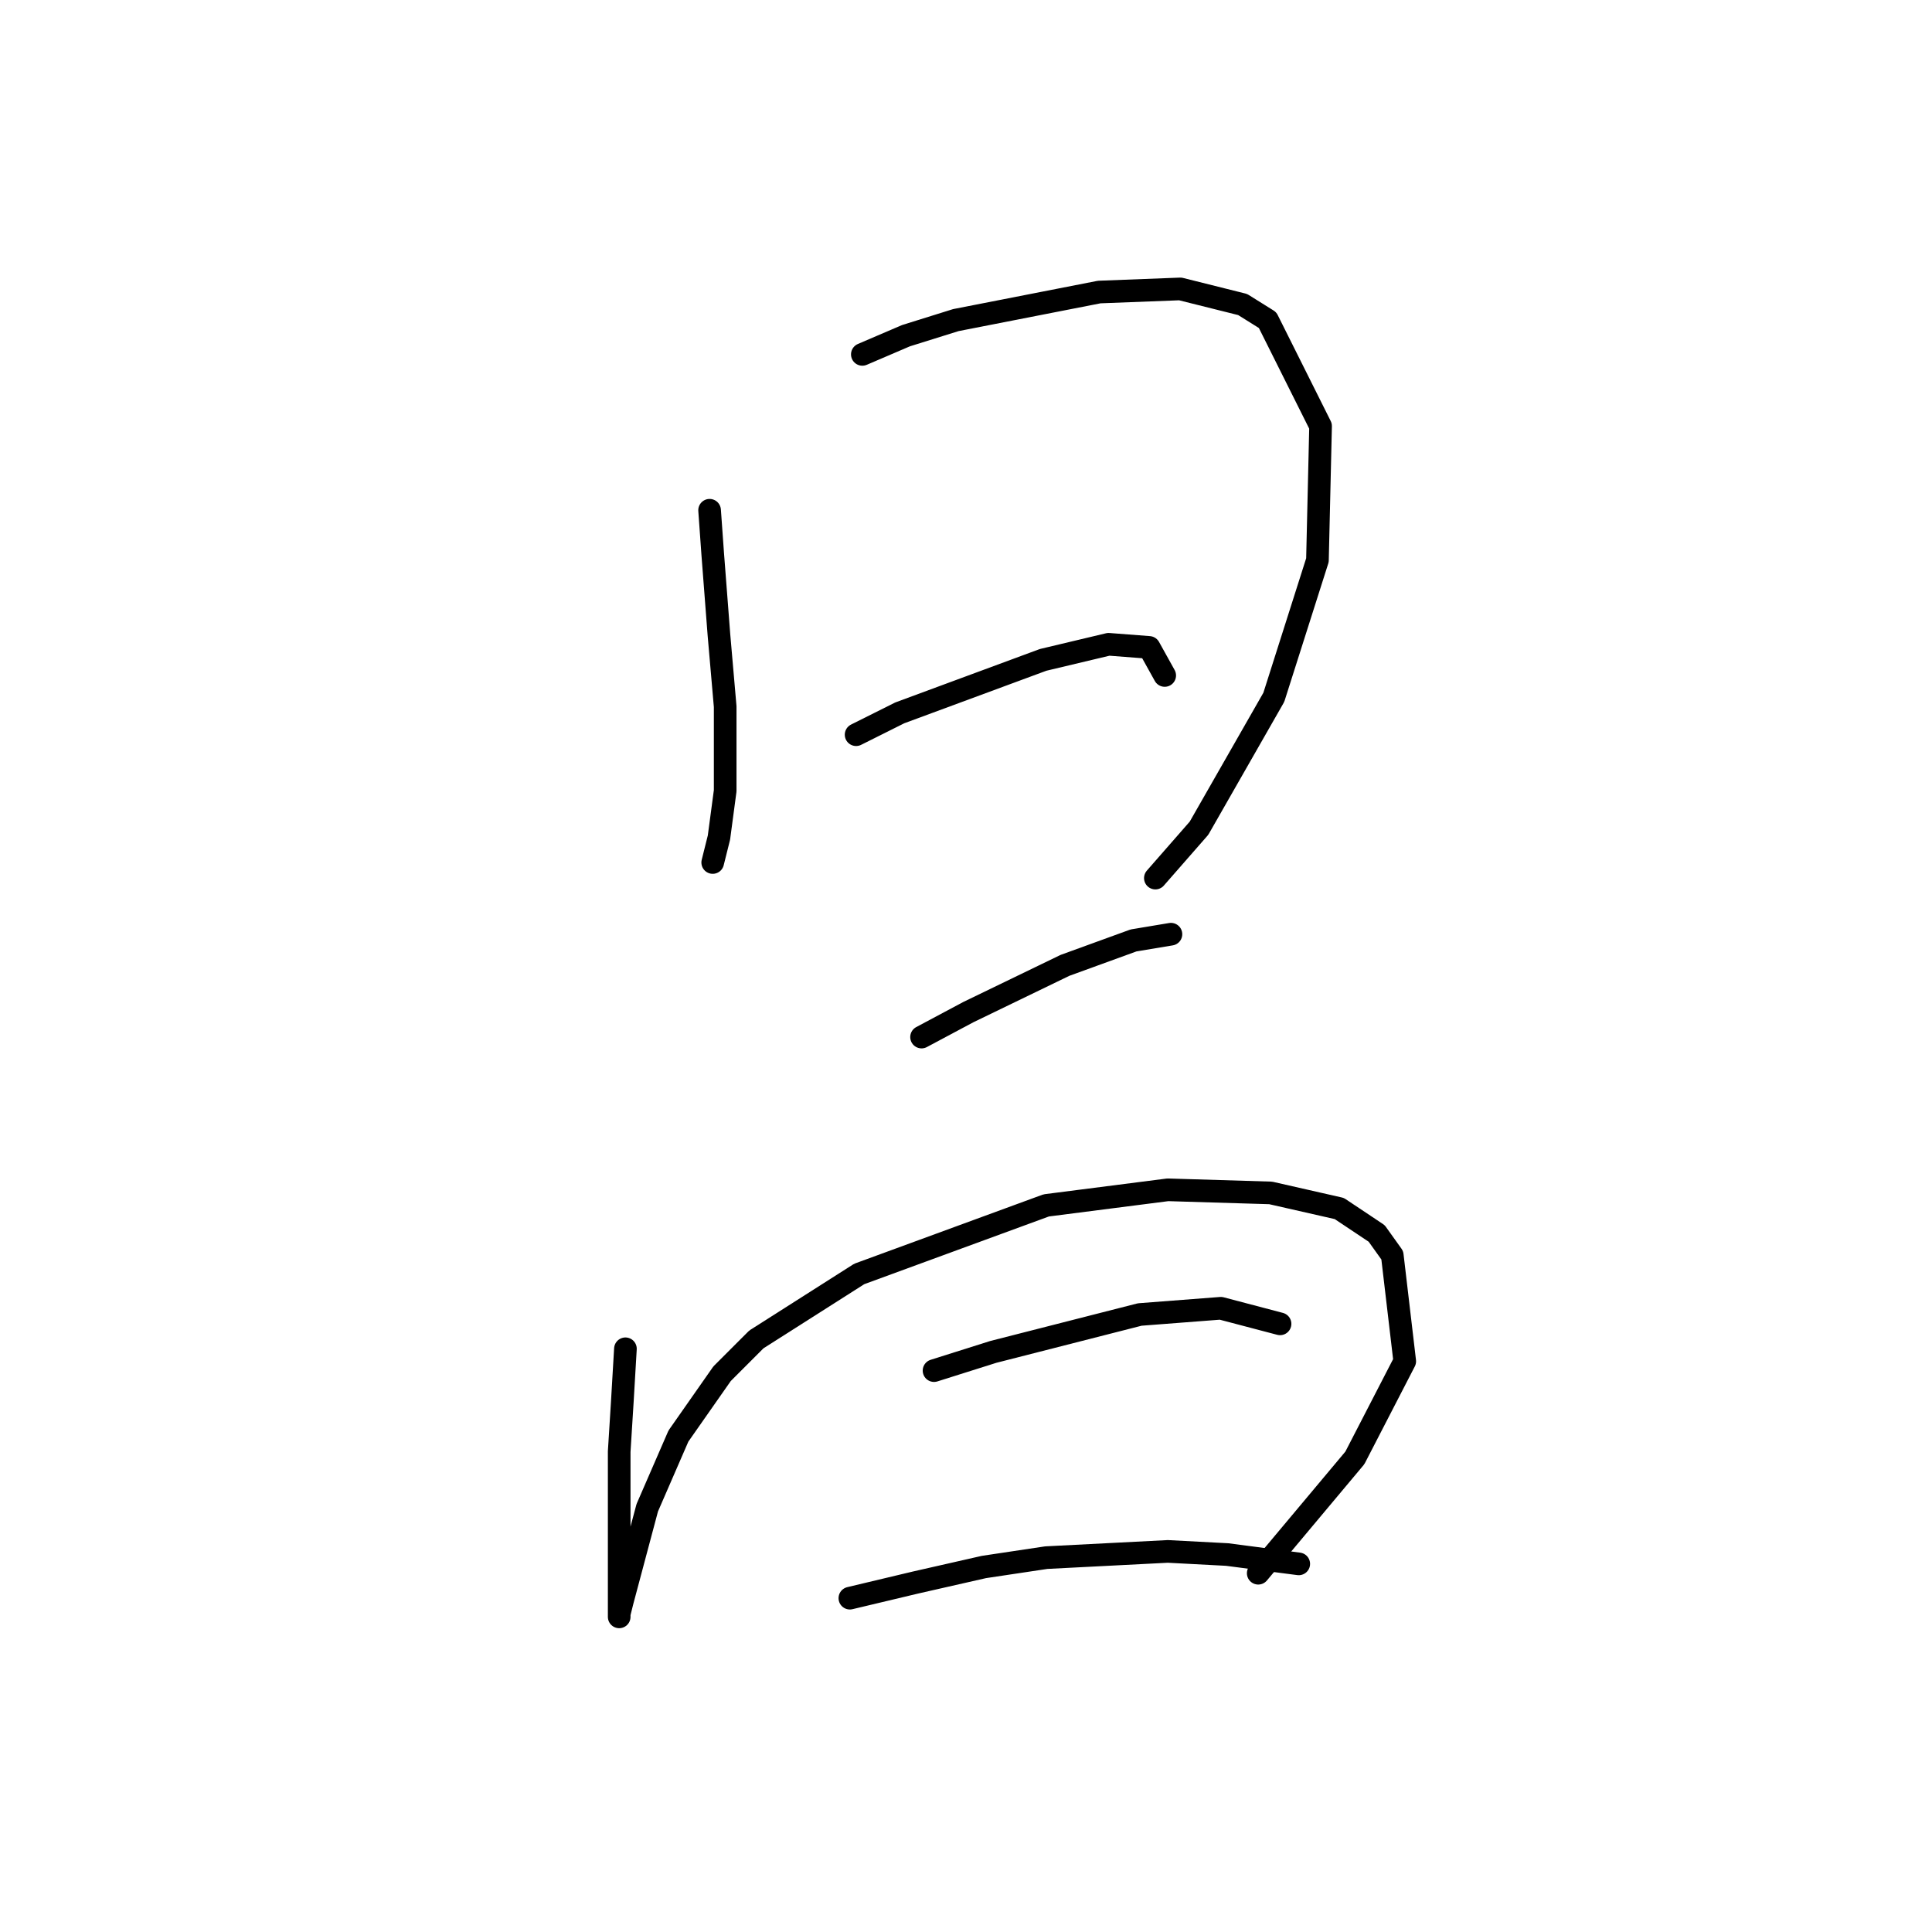 <?xml version="1.0" standalone="no"?>
    <svg width="256" height="256" xmlns="http://www.w3.org/2000/svg" version="1.1">
    <polyline stroke="black" stroke-width="3" stroke-linecap="round" fill="transparent" stroke-linejoin="round" points="94.025 67.611 94.438 73.394 94.851 78.763 95.264 84.133 96.09 93.633 96.09 97.764 96.09 104.786 95.264 110.981 94.438 114.286 94.438 114.286 " />
        <polyline stroke="black" stroke-width="3" stroke-linecap="round" fill="transparent" stroke-linejoin="round" points="114.264 46.958 120.047 44.48 126.656 42.415 145.656 38.697 156.395 38.284 164.656 40.35 167.961 42.415 174.983 56.459 174.569 74.22 168.787 92.394 158.874 109.742 153.091 116.351 153.091 116.351 " />
        <polyline stroke="black" stroke-width="3" stroke-linecap="round" fill="transparent" stroke-linejoin="round" points="113.438 97.351 119.221 94.459 138.221 87.437 146.895 85.372 152.265 85.785 154.33 89.503 154.33 89.503 " />
        <polyline stroke="black" stroke-width="3" stroke-linecap="round" fill="transparent" stroke-linejoin="round" points="122.112 137.416 128.308 134.112 141.112 127.916 150.2 124.612 155.156 123.786 155.156 123.786 " />
        <polyline stroke="black" stroke-width="3" stroke-linecap="round" fill="transparent" stroke-linejoin="round" points="82.872 178.721 82.459 185.743 82.046 192.352 82.046 207.635 82.046 213.005 82.046 214.244 82.046 213.831 82.459 212.179 85.764 199.787 89.894 190.287 95.677 182.026 100.22 177.482 113.851 168.808 138.634 159.721 154.743 157.656 168.374 158.069 177.461 160.134 182.417 163.439 184.483 166.33 186.135 180.374 179.526 193.178 166.722 208.461 166.722 208.461 " />
        <polyline stroke="black" stroke-width="3" stroke-linecap="round" fill="transparent" stroke-linejoin="round" points="123.764 181.613 131.612 179.135 151.026 174.178 161.765 173.352 169.613 175.417 169.613 175.417 " />
        <polyline stroke="black" stroke-width="3" stroke-linecap="round" fill="transparent" stroke-linejoin="round" points="112.612 211.766 121.286 209.7 130.373 207.635 138.634 206.396 154.743 205.57 162.591 205.983 172.091 207.222 172.091 207.222 " />
        </svg>